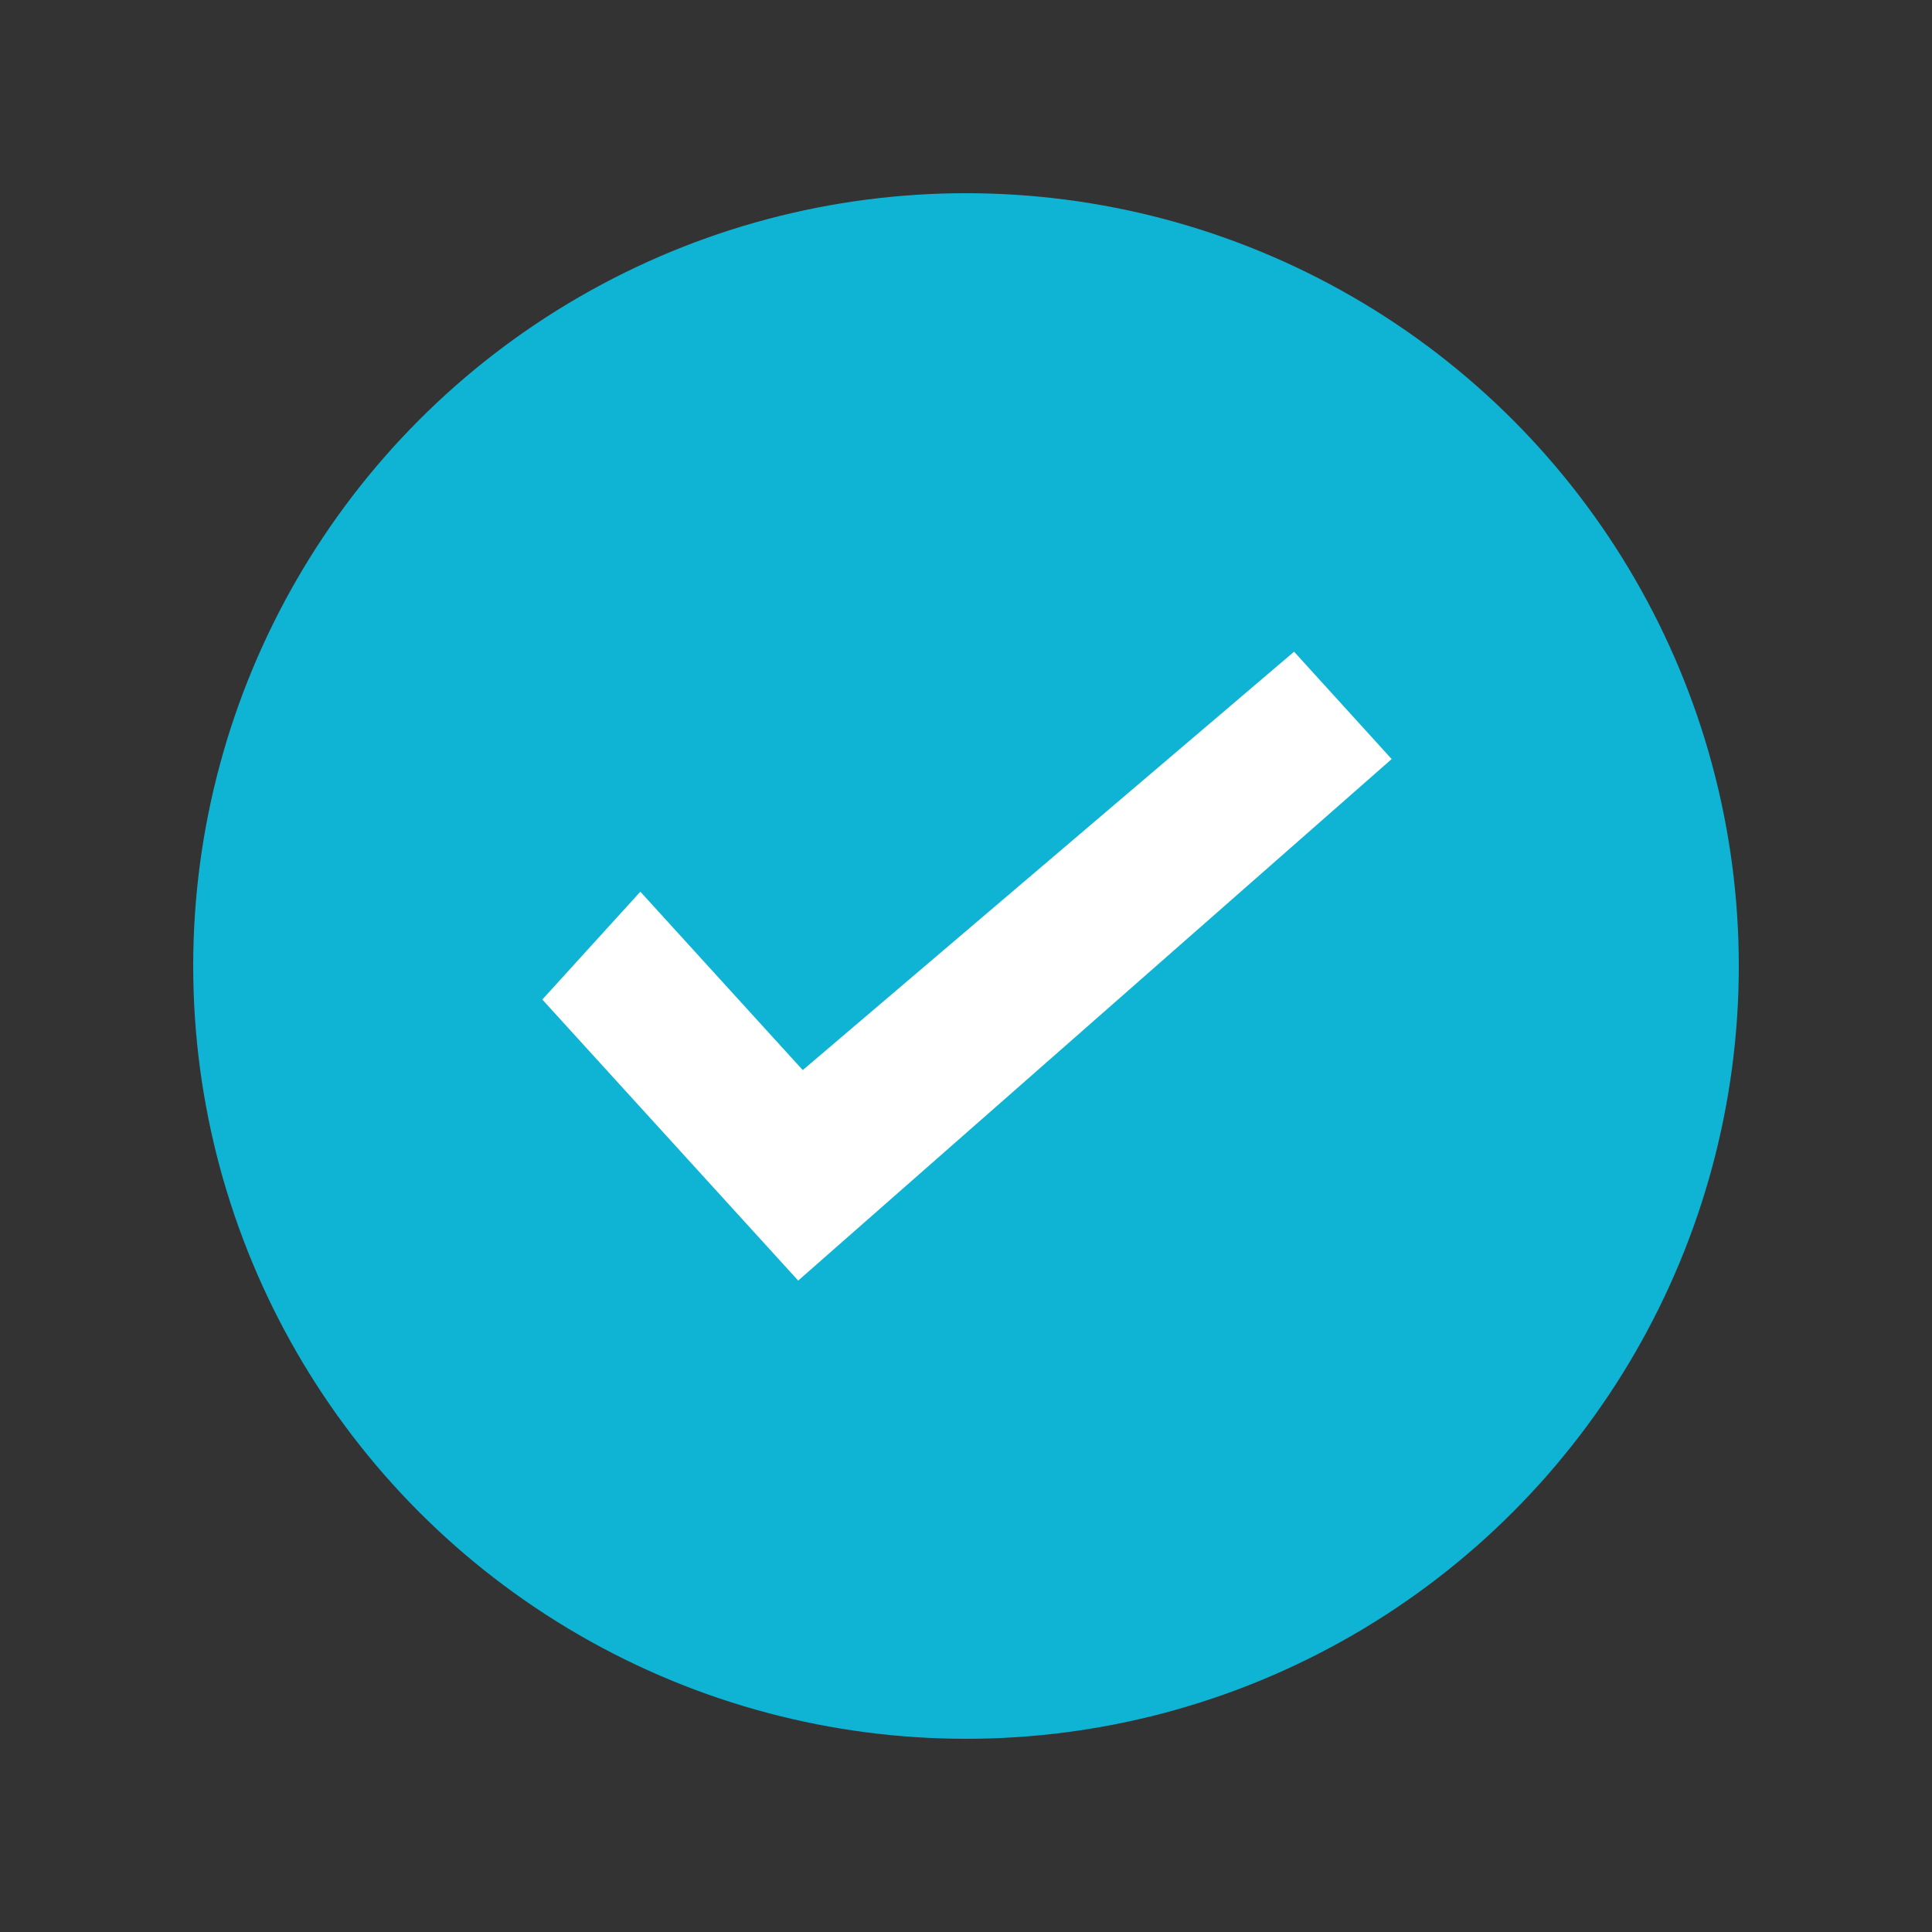 <?xml version="1.0" encoding="UTF-8"?>
<svg width="20px" height="20px" viewBox="0 0 20 20" version="1.1" xmlns="http://www.w3.org/2000/svg" xmlns:xlink="http://www.w3.org/1999/xlink">
    <rect x="0" y="0" width="20" height="20" fill="#333333" stroke="none"/>
    <title>tick</title>
    <g id="tick" stroke="none" stroke-width="1" fill="none" fill-rule="evenodd">
        <g id="Group-30" transform="translate(2, 2)">
            <circle id="Oval" fill="#0FB3D4" cx="8" cy="8" r="8"></circle>
            <g id="3162599_check_good_approve_success_tick_icon" transform="translate(4, 5.143)" fill="#FFFFFF" fill-rule="nonzero" stroke="#FFFFFF" stroke-width="0.571">
                <polygon id="_Compound_Path_" points="0 3.204 0.629 2.512 2.285 4.331 7.371 0 8 0.692 2.285 5.714"></polygon>
            </g>
        </g>
    </g>
</svg>